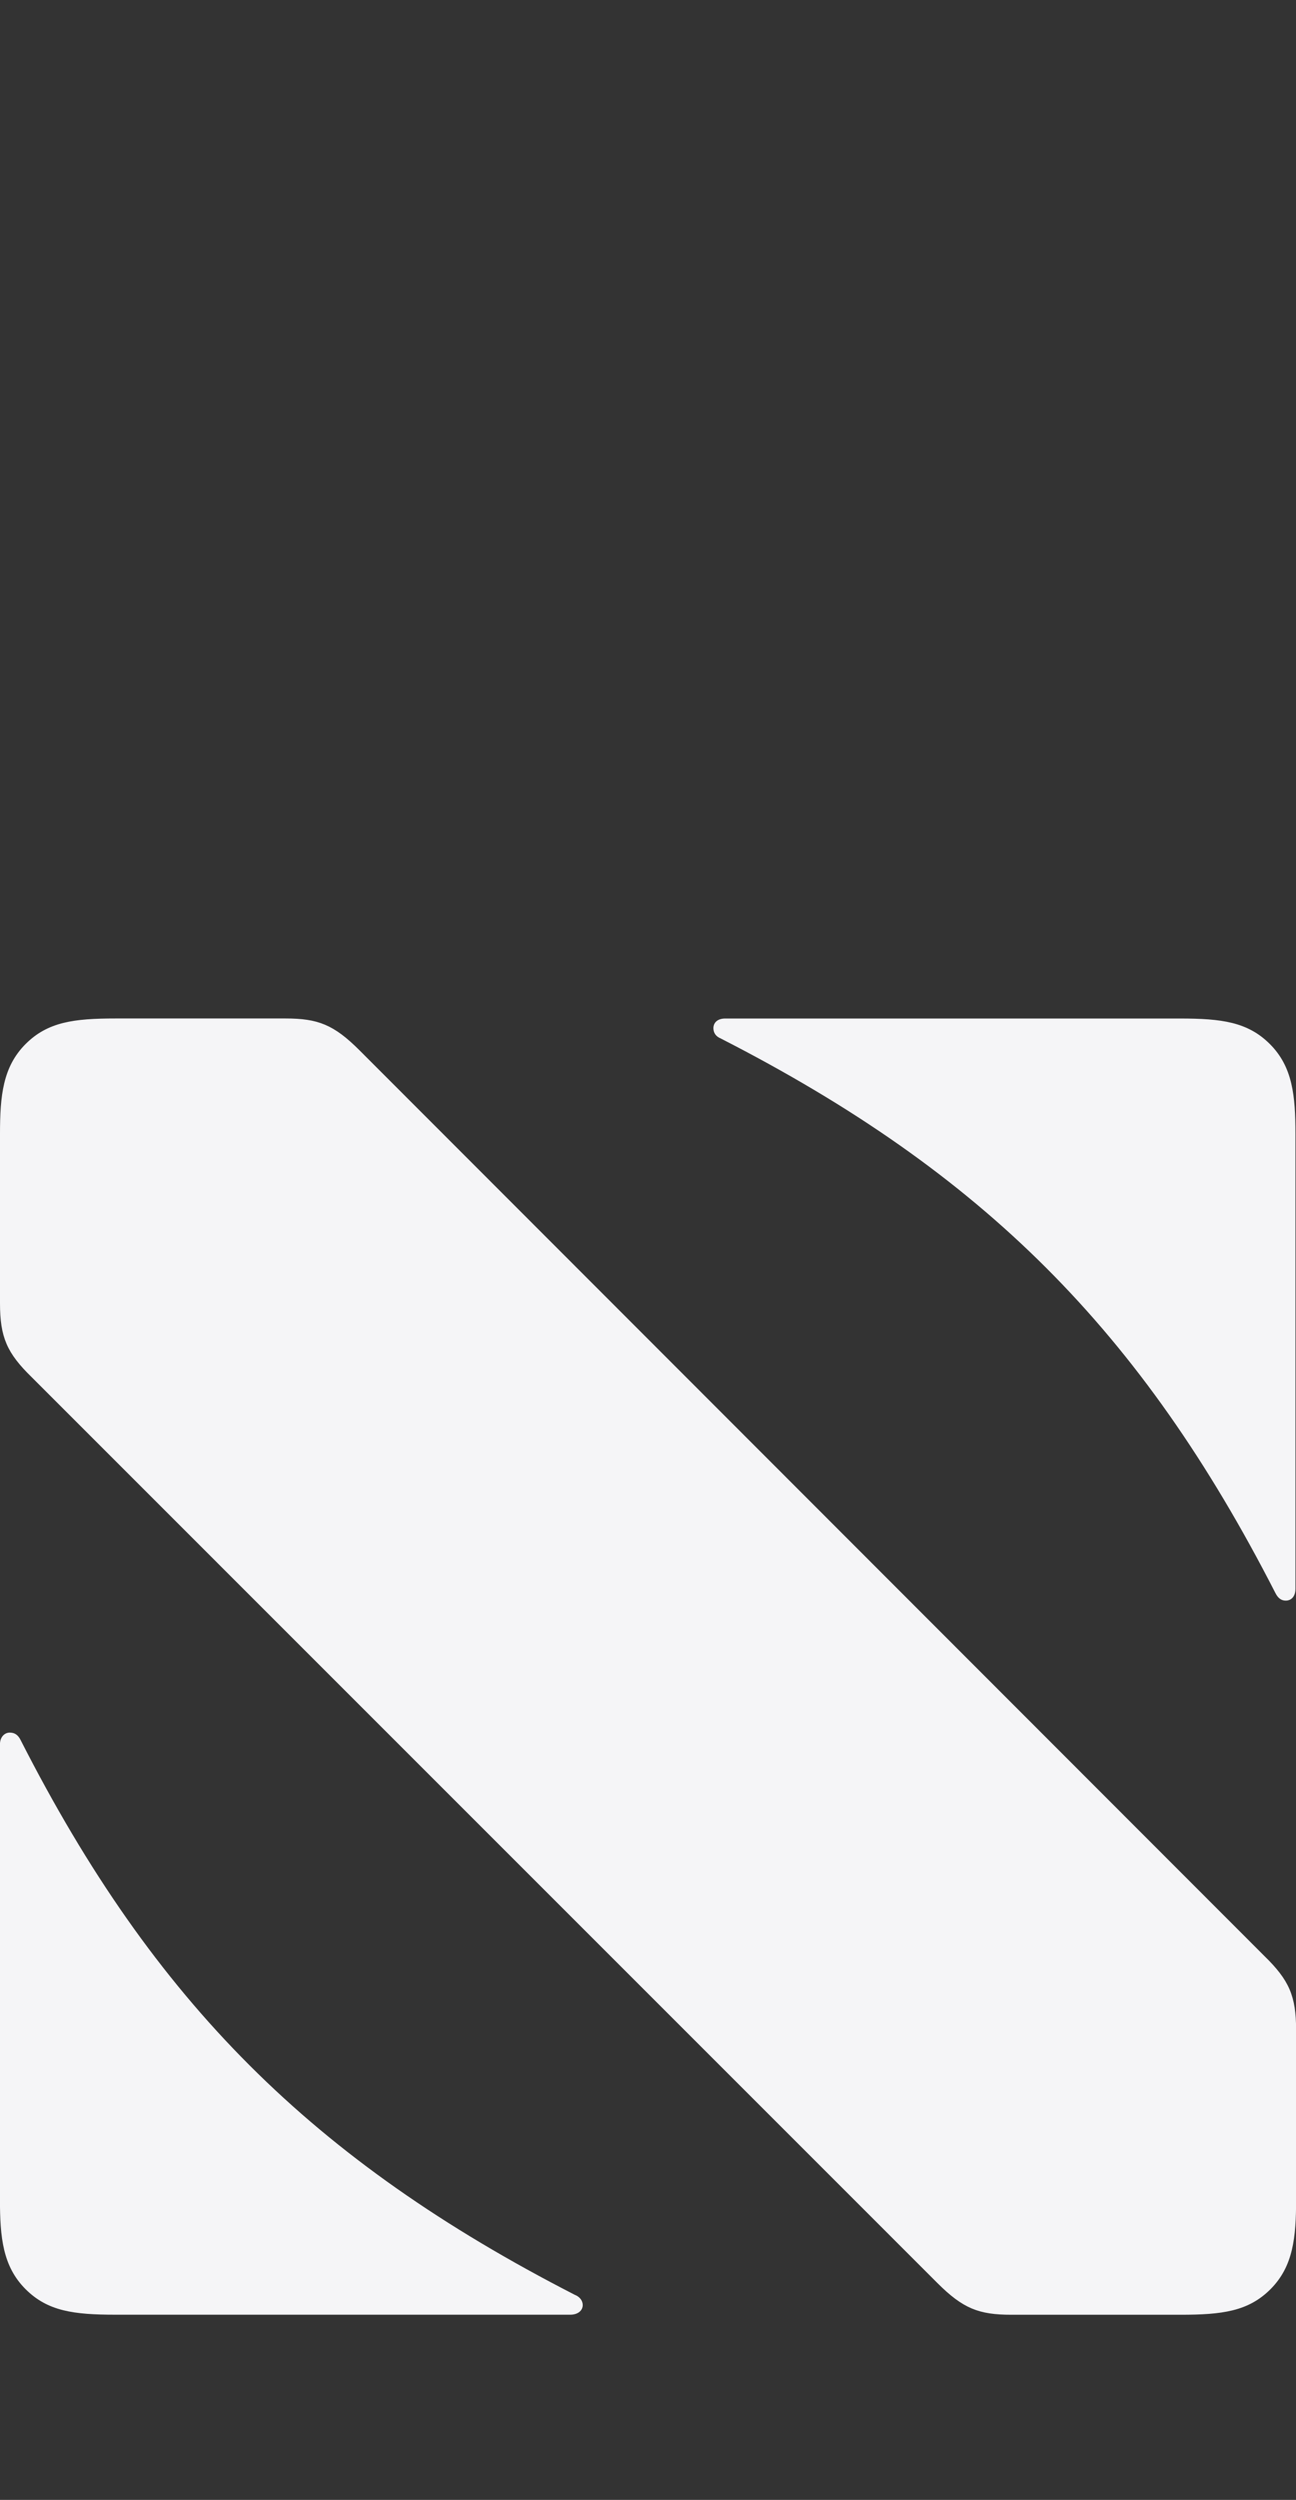 <svg enable-background="new 0 0 27.998 54" height="54" viewBox="0 0 27.998 54" width="27.998" xmlns="http://www.w3.org/2000/svg"><rect x="0" y="0" width="27.998" height="54" fill="#333333" stroke="none"/><path d="m28 43.848v3.659c0 .821-.06 1.448-.553 1.942-.477.478-1.045.552-1.941.552h-3.659c-.701 0-1.045-.134-1.598-.687l-19.562-19.563c-.537-.523-.687-.866-.687-1.598v-3.659c0-.821.06-1.448.553-1.942.478-.478 1.045-.552 1.942-.552h3.673c.701 0 1.045.134 1.598.687l19.547 19.563c.537.523.687.866.687 1.598zm-15.59 5.719c.119.045.179.134.179.224 0 .12-.105.209-.269.209h-9.826c-.897 0-1.464-.074-1.942-.552-.493-.493-.553-1.12-.553-1.942v-9.826c0-.164.105-.254.21-.254.104 0 .179.045.238.164 2.882 5.66 6.318 9.079 11.962 11.976zm3.166-27.133c-.119-.045-.164-.134-.164-.224 0-.12.09-.209.254-.209h9.826c.897 0 1.464.074 1.942.552.493.493.552 1.12.552 1.942v9.826c0 .164-.09.254-.209.254-.09 0-.164-.045-.224-.164-2.897-5.66-6.317-9.079-11.977-11.976z" fill="#f5f5f7"/><path d="m0 0h28v54h-28z" fill="none"/></svg>